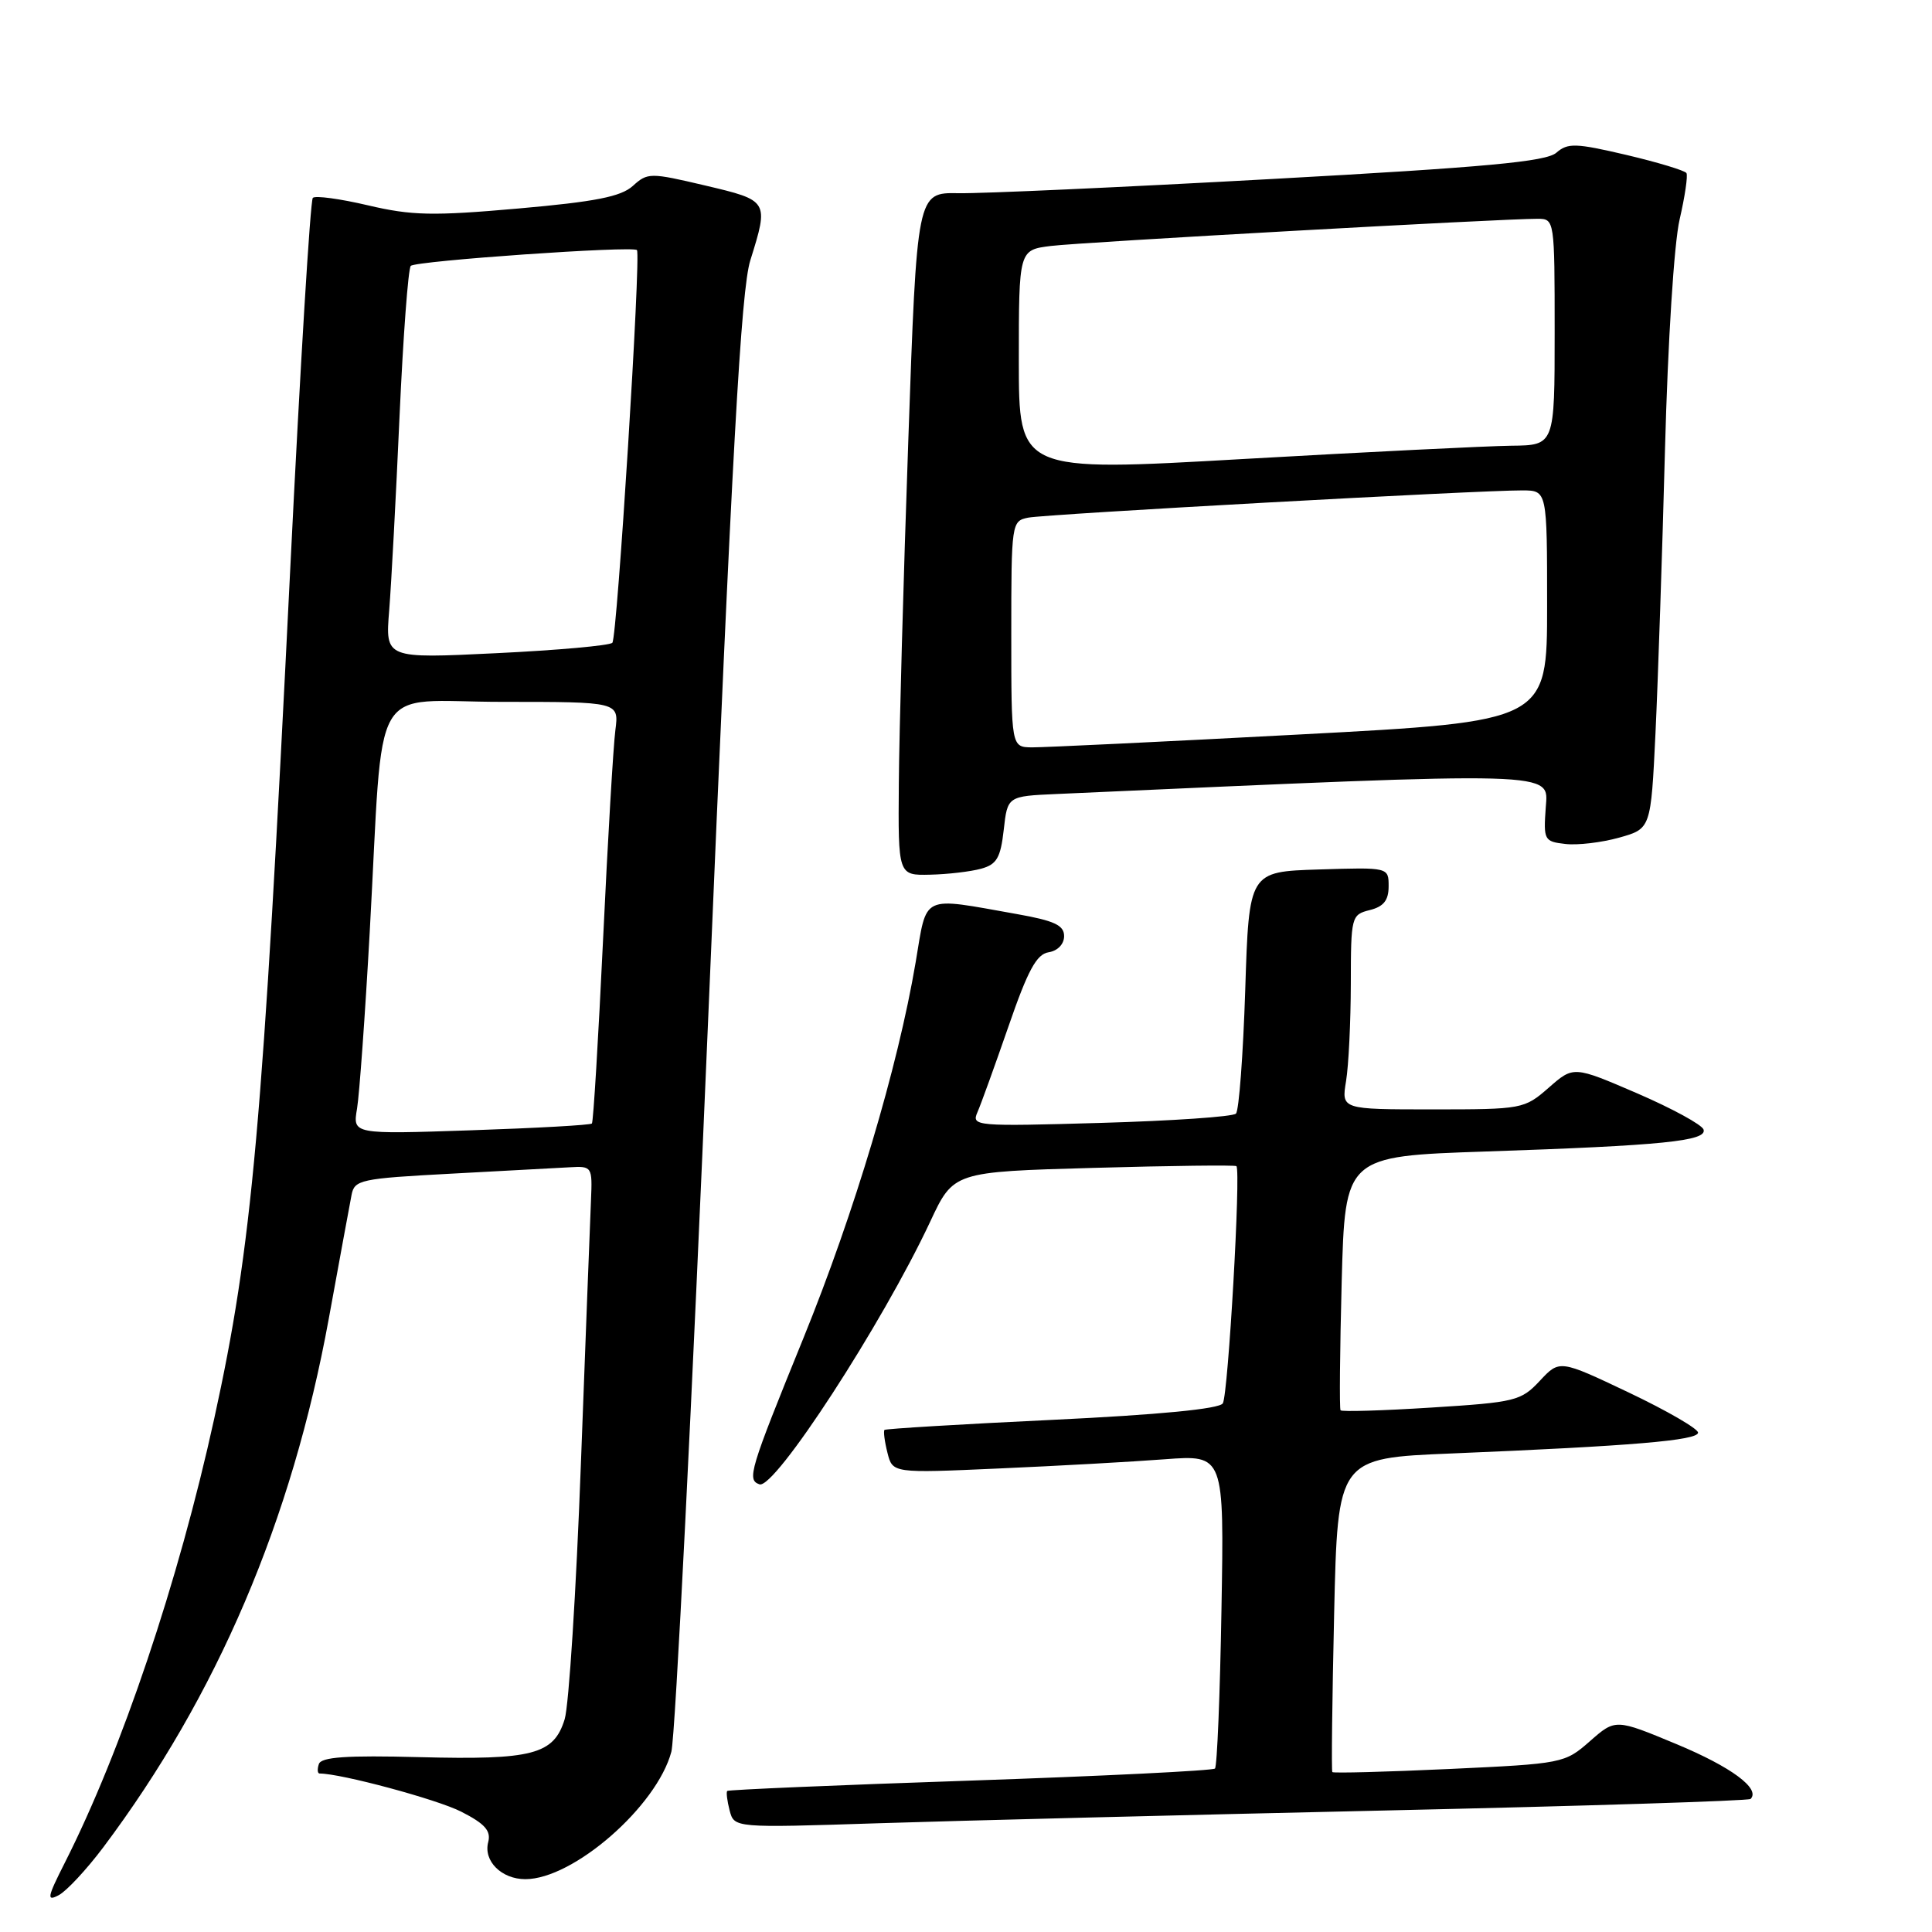 <?xml version="1.0" encoding="UTF-8" standalone="no"?>
<!DOCTYPE svg PUBLIC "-//W3C//DTD SVG 1.1//EN" "http://www.w3.org/Graphics/SVG/1.1/DTD/svg11.dtd" >
<svg xmlns="http://www.w3.org/2000/svg" xmlns:xlink="http://www.w3.org/1999/xlink" version="1.1" viewBox="0 0 256 256">
 <g >
 <path fill="currentColor"
d=" M 13.67 244.80 C 28.76 224.70 38.68 201.47 43.56 174.76 C 44.99 166.92 46.35 159.53 46.58 158.35 C 46.96 156.33 47.75 156.16 59.74 155.52 C 66.76 155.14 73.85 154.76 75.50 154.67 C 78.44 154.50 78.50 154.59 78.31 159.00 C 78.20 161.47 77.60 177.22 76.97 194.00 C 76.35 210.78 75.38 225.99 74.82 227.81 C 73.38 232.49 70.59 233.22 55.58 232.83 C 45.90 232.58 42.56 232.81 42.25 233.75 C 42.02 234.44 42.07 235.00 42.35 235.00 C 45.19 235.00 57.93 238.43 61.12 240.06 C 64.26 241.66 65.08 242.59 64.69 244.09 C 64.03 246.59 66.45 249.00 69.61 249.00 C 75.98 249.00 87.05 239.33 88.96 232.11 C 89.48 230.12 91.69 185.97 93.88 134.00 C 97.00 59.85 98.19 38.42 99.42 34.50 C 101.89 26.59 101.87 26.57 93.44 24.58 C 86.14 22.86 85.81 22.86 83.85 24.64 C 82.27 26.06 78.89 26.73 68.66 27.63 C 57.34 28.63 54.56 28.57 48.77 27.21 C 45.07 26.34 41.77 25.89 41.45 26.22 C 41.12 26.55 39.78 48.57 38.47 75.16 C 34.79 149.74 33.42 165.01 28.38 188.00 C 23.64 209.60 16.10 231.99 8.58 246.84 C 6.25 251.44 6.15 251.99 7.80 251.11 C 8.84 250.55 11.48 247.71 13.67 244.80 Z  M 183.50 239.90 C 209.90 239.31 231.71 238.62 231.96 238.37 C 233.31 237.02 229.40 234.13 222.18 231.12 C 214.06 227.74 214.06 227.74 210.67 230.72 C 207.33 233.65 207.08 233.70 192.03 234.40 C 183.64 234.79 176.67 234.97 176.54 234.81 C 176.41 234.64 176.52 225.21 176.78 213.86 C 177.25 193.21 177.25 193.21 192.37 192.59 C 216.27 191.60 225.00 190.86 225.00 189.83 C 225.00 189.31 220.87 186.92 215.83 184.52 C 206.65 180.16 206.65 180.16 204.03 182.97 C 201.54 185.63 200.80 185.81 189.66 186.51 C 183.20 186.92 177.78 187.08 177.63 186.87 C 177.47 186.67 177.54 179.01 177.78 169.85 C 178.23 153.21 178.23 153.21 196.86 152.58 C 220.32 151.79 226.23 151.19 225.73 149.67 C 225.52 149.03 221.56 146.87 216.93 144.87 C 208.50 141.24 208.50 141.24 205.22 144.12 C 201.98 146.95 201.73 147.00 189.83 147.00 C 177.74 147.00 177.74 147.00 178.36 143.25 C 178.70 141.19 178.98 135.39 178.99 130.36 C 179.00 121.45 179.06 121.20 181.50 120.59 C 183.34 120.13 184.00 119.30 184.00 117.44 C 184.00 114.92 184.00 114.92 174.75 115.21 C 165.50 115.50 165.50 115.50 165.00 131.17 C 164.72 139.79 164.17 147.16 163.77 147.56 C 163.37 147.97 155.31 148.52 145.86 148.79 C 129.28 149.27 128.71 149.22 129.51 147.39 C 129.97 146.35 131.82 141.22 133.63 136.00 C 136.20 128.55 137.35 126.43 138.95 126.18 C 140.15 125.99 141.00 125.10 141.00 124.04 C 141.00 122.60 139.72 122.00 134.75 121.12 C 121.90 118.84 122.87 118.38 121.33 127.50 C 118.98 141.40 113.23 160.66 106.44 177.35 C 99.30 194.90 98.95 196.09 100.63 196.68 C 102.63 197.40 116.90 175.44 123.25 161.89 C 126.34 155.27 126.34 155.27 144.92 154.75 C 155.14 154.46 163.65 154.36 163.83 154.52 C 164.44 155.08 162.74 184.81 162.03 185.95 C 161.58 186.69 153.60 187.46 139.41 188.14 C 127.36 188.71 117.37 189.32 117.20 189.47 C 117.04 189.63 117.21 190.99 117.59 192.49 C 118.27 195.21 118.27 195.21 132.38 194.58 C 140.15 194.24 150.03 193.69 154.35 193.36 C 162.21 192.77 162.21 192.77 161.85 213.30 C 161.66 224.60 161.27 234.06 160.99 234.34 C 160.72 234.62 146.12 235.34 128.56 235.94 C 111.01 236.53 96.52 237.15 96.36 237.31 C 96.21 237.46 96.35 238.63 96.68 239.90 C 97.29 242.21 97.29 242.21 116.39 241.59 C 126.90 241.25 157.10 240.49 183.50 239.90 Z  M 130.00 115.11 C 132.08 114.54 132.58 113.66 133.00 109.96 C 133.50 105.50 133.50 105.50 140.00 105.21 C 207.13 102.21 205.16 102.16 204.82 107.00 C 204.51 111.32 204.62 111.51 207.42 111.83 C 209.02 112.02 212.23 111.64 214.55 110.99 C 218.75 109.81 218.75 109.81 219.36 97.15 C 219.69 90.19 220.26 73.27 220.62 59.55 C 221.00 45.25 221.82 32.24 222.56 29.07 C 223.26 26.04 223.67 23.27 223.46 22.93 C 223.25 22.60 219.67 21.51 215.51 20.53 C 208.77 18.95 207.74 18.92 206.22 20.24 C 204.86 21.42 196.88 22.16 168.50 23.72 C 148.70 24.81 130.03 25.66 127.00 25.60 C 121.50 25.50 121.50 25.50 120.35 58.50 C 119.71 76.65 119.15 97.01 119.10 103.75 C 119.00 116.00 119.00 116.00 123.25 115.90 C 125.59 115.85 128.62 115.49 130.00 115.11 Z  M 47.31 146.90 C 47.62 145.03 48.38 134.50 48.99 123.50 C 50.89 89.25 48.73 93.00 66.58 93.00 C 82.02 93.00 82.02 93.00 81.54 96.75 C 81.27 98.81 80.53 111.30 79.91 124.50 C 79.28 137.70 78.62 148.67 78.43 148.87 C 78.24 149.08 71.03 149.48 62.41 149.77 C 46.73 150.30 46.73 150.30 47.31 146.90 Z  M 51.57 80.88 C 51.85 77.37 52.47 65.81 52.94 55.18 C 53.42 44.56 54.09 35.58 54.43 35.23 C 55.11 34.56 83.93 32.55 84.40 33.14 C 84.95 33.84 81.78 84.51 81.14 85.17 C 80.79 85.54 73.87 86.16 65.78 86.55 C 51.05 87.27 51.05 87.27 51.57 80.88 Z  M 134.00 84.02 C 134.00 69.28 134.04 69.03 136.25 68.59 C 138.61 68.12 196.12 64.95 201.75 64.98 C 205.00 65.00 205.00 65.00 205.00 80.30 C 205.00 95.59 205.00 95.59 172.25 97.32 C 154.24 98.28 138.26 99.04 136.75 99.03 C 134.00 99.00 134.00 99.00 134.00 84.02 Z  M 135.00 47.82 C 135.00 33.12 135.00 33.12 139.25 32.59 C 143.29 32.09 199.00 28.98 203.75 28.99 C 205.98 29.00 206.00 29.11 206.00 44.00 C 206.00 59.00 206.00 59.00 200.25 59.06 C 197.09 59.10 181.11 59.89 164.75 60.82 C 135.00 62.52 135.00 62.52 135.00 47.82 Z "/>
</g>
</svg>
